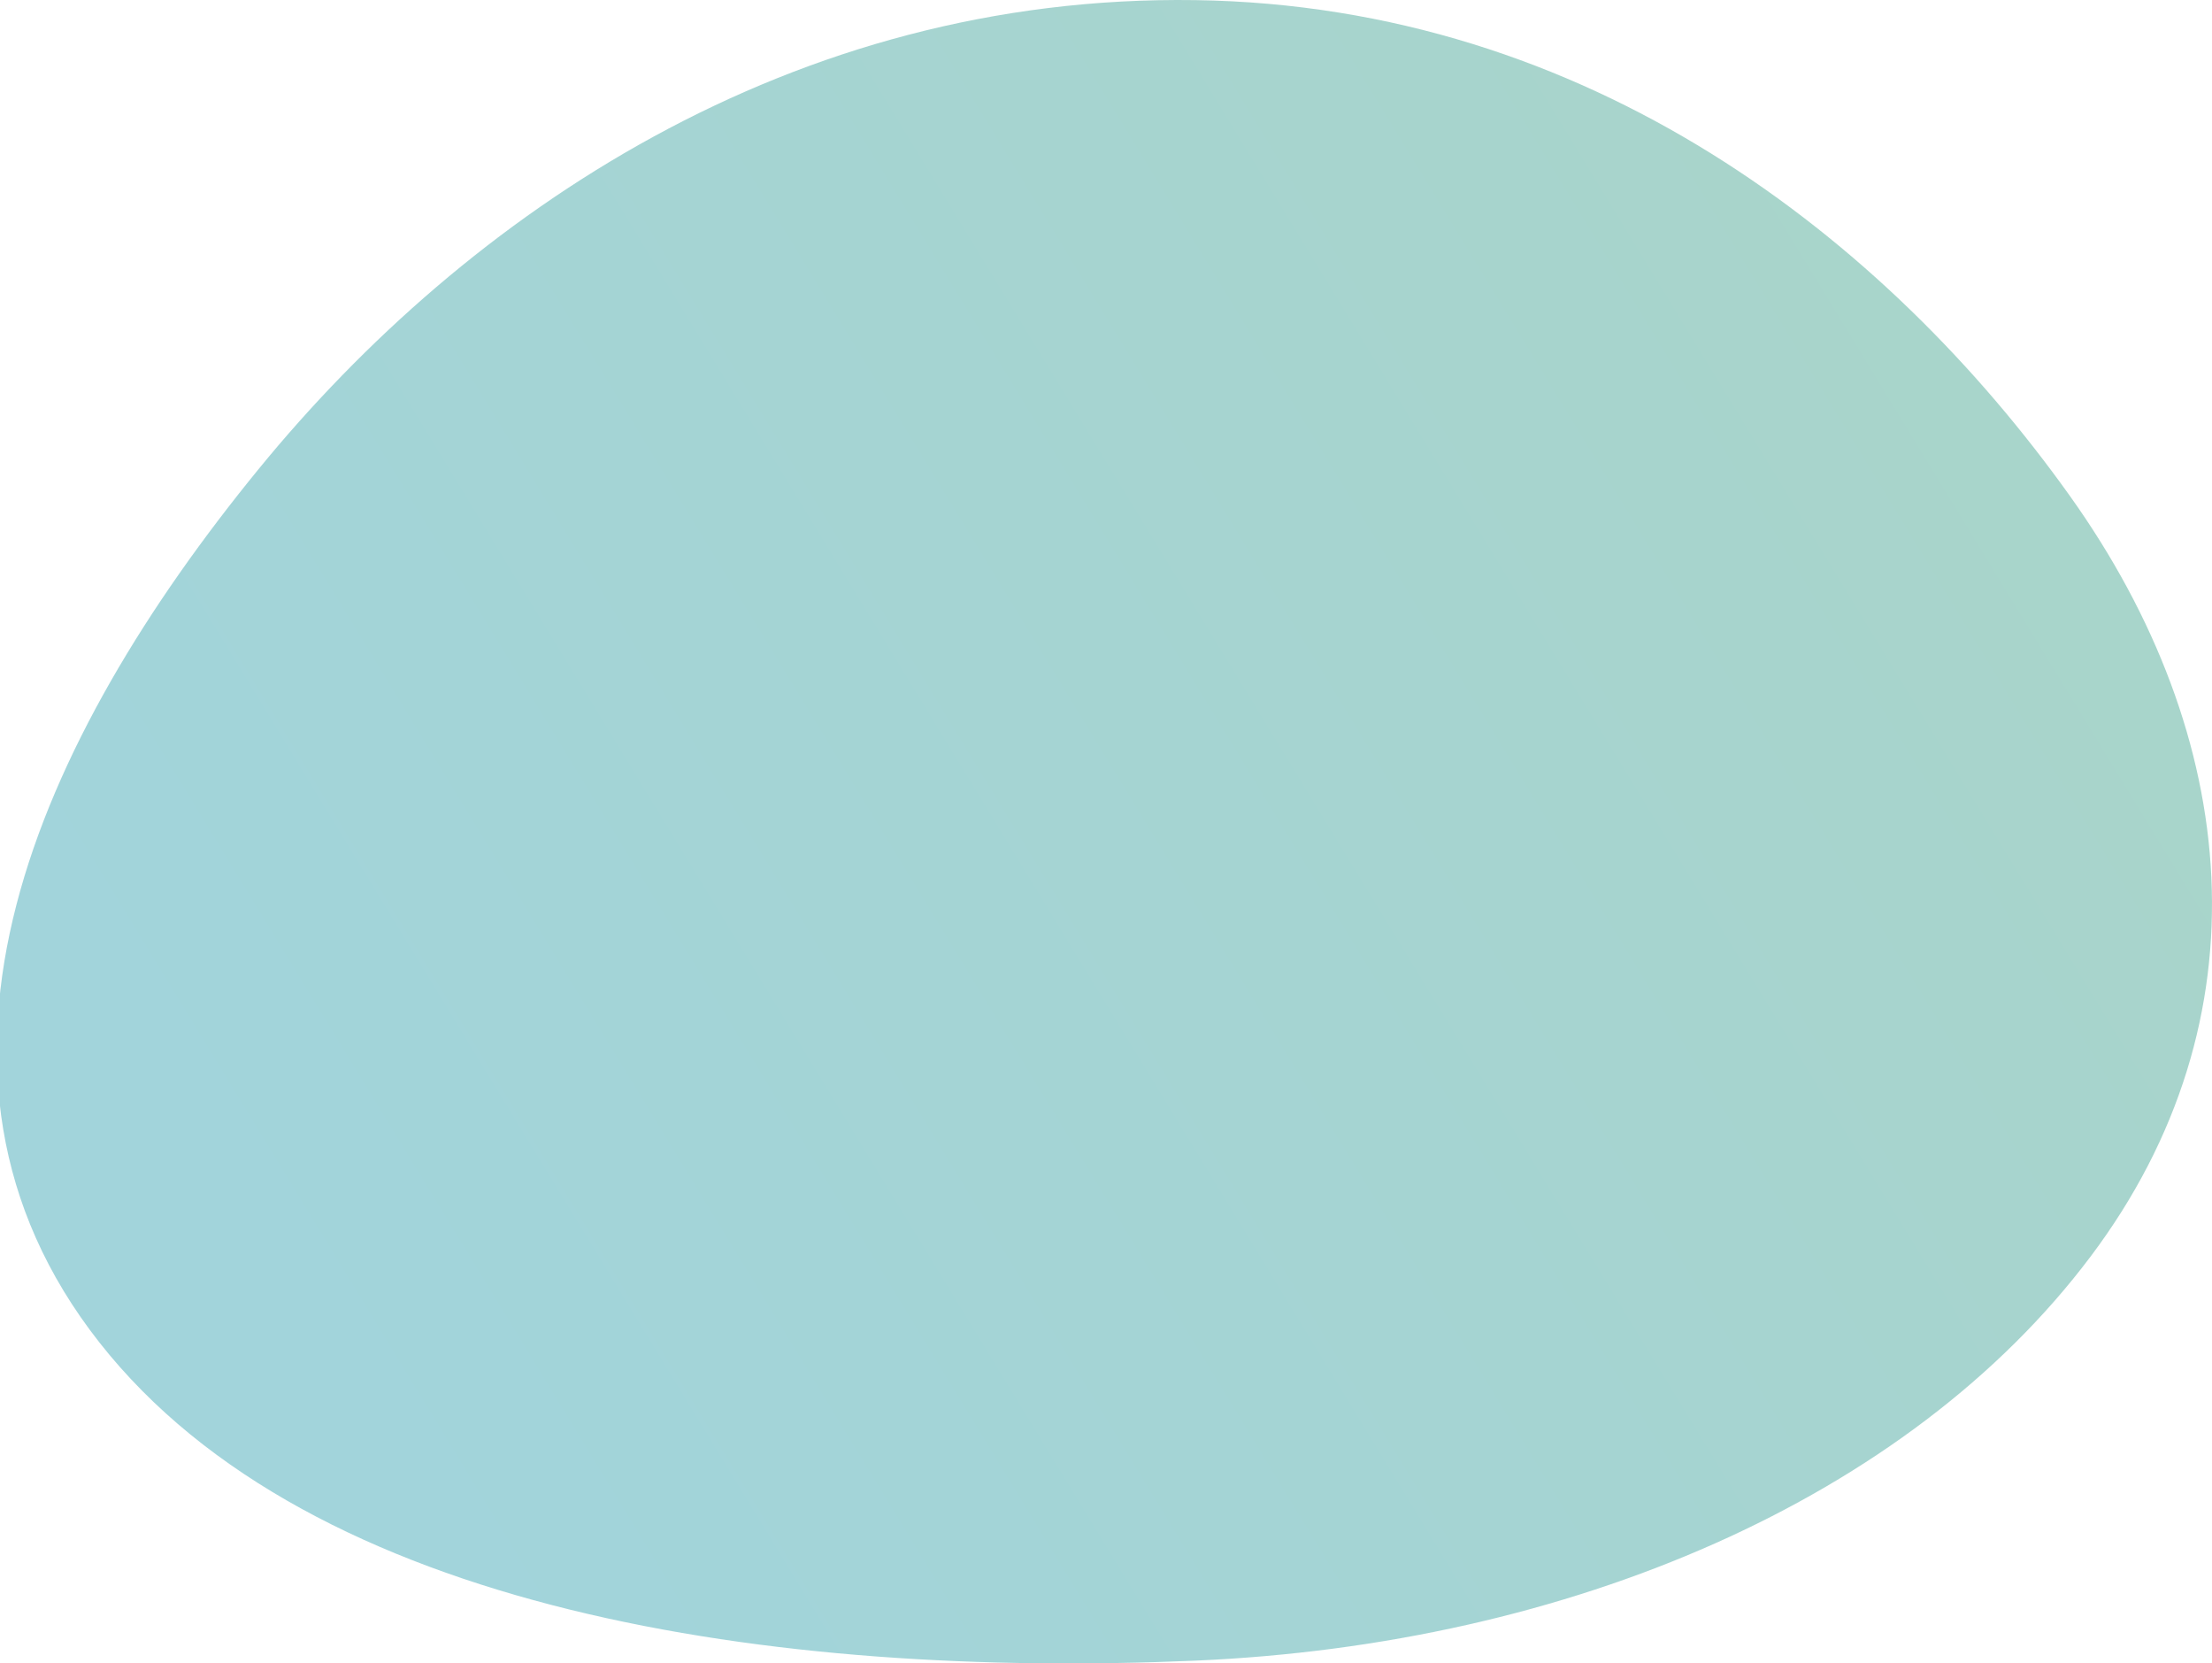 <svg width="697" height="524" viewBox="0 0 697 524" fill="none" xmlns="http://www.w3.org/2000/svg">
<path d="M376.733 523.119C494.438 518.02 601.304 472.276 658.808 395.74C714.919 321.059 706.184 231.927 652.306 156.344C594.314 74.992 500.536 1.878 376.733 0.038C249.57 -1.851 147.429 67.029 81.409 147.864C12.183 232.622 -36.01 337.334 31.347 422.92C98.244 507.924 244.505 528.846 376.733 523.119Z" fill="url(#paint0_linear)" fill-opacity="0.5"/>
<defs>
<linearGradient id="paint0_linear" x1="584.723" y1="105.525" x2="91.131" y2="406.608" gradientUnits="userSpaceOnUse">
<stop stop-color="#52AB98"/>
<stop offset="1" stop-color="#45AAB8"/>
</linearGradient>
</defs>
</svg>
